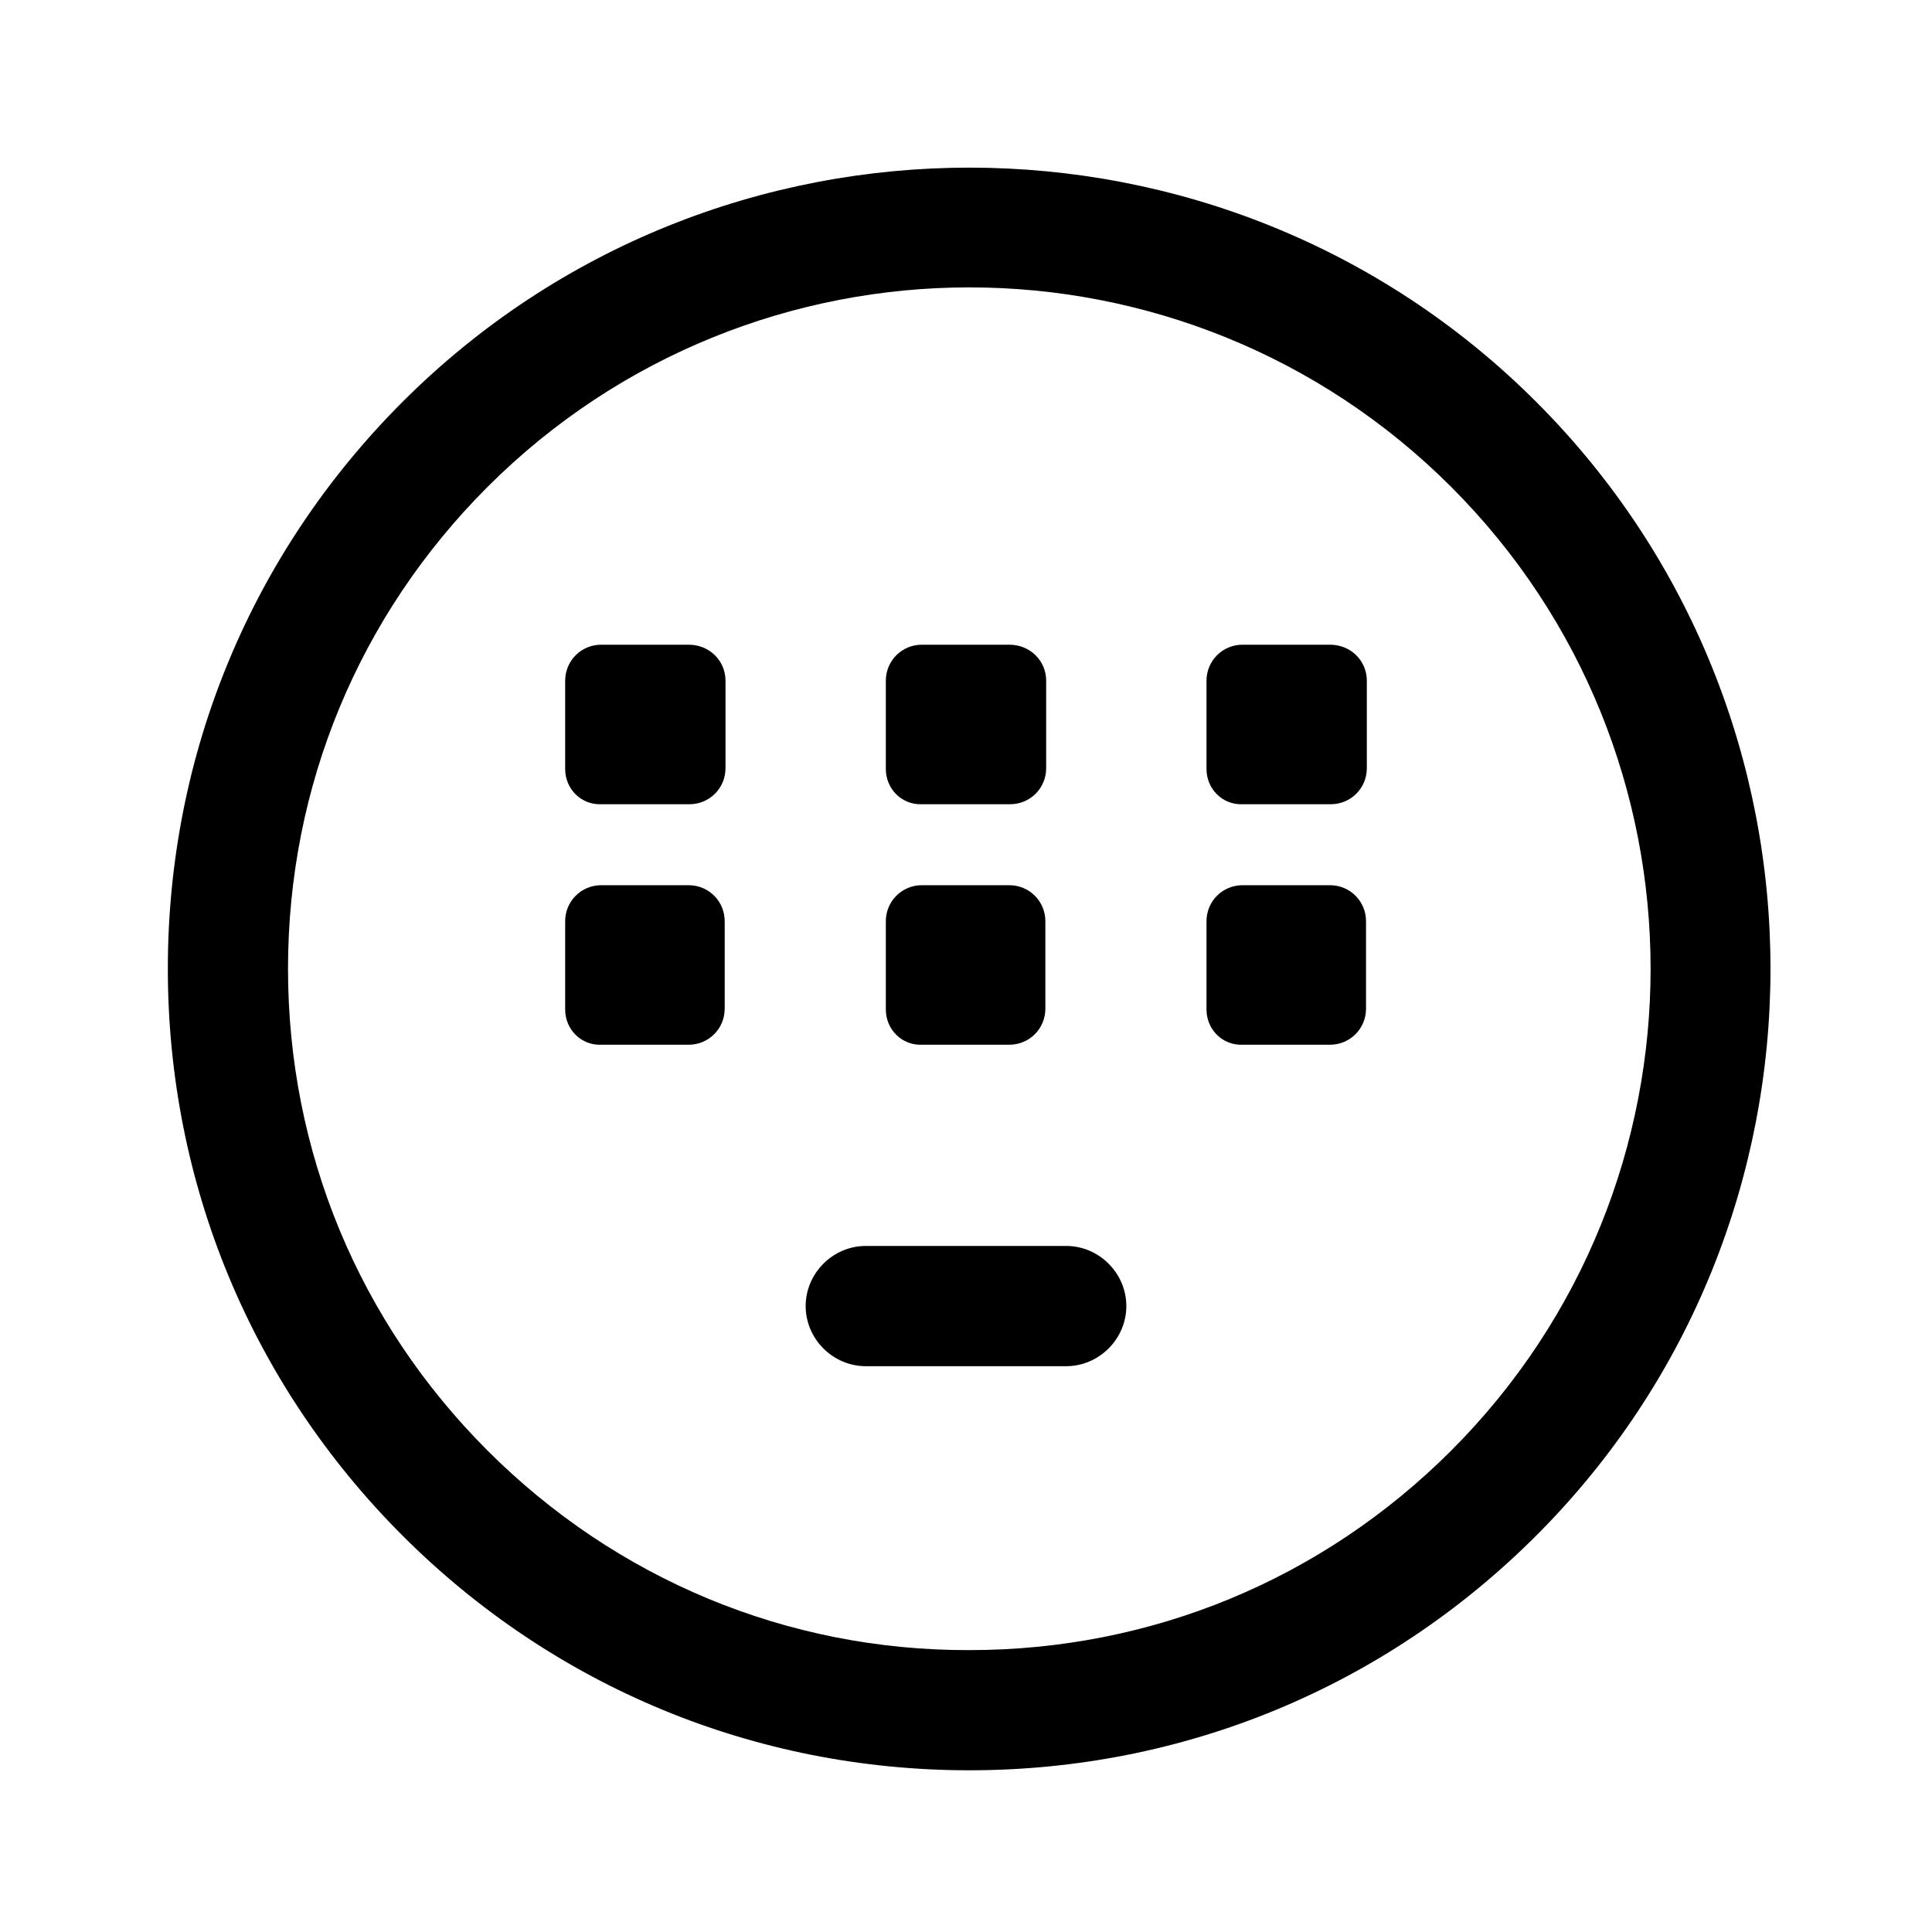 <?xml version="1.0" standalone="no"?><!DOCTYPE svg PUBLIC "-//W3C//DTD SVG 1.1//EN" "http://www.w3.org/Graphics/SVG/1.1/DTD/svg11.dtd"><svg t="1594921357722" class="icon" viewBox="0 0 1024 1024" version="1.1" xmlns="http://www.w3.org/2000/svg" p-id="2397" xmlns:xlink="http://www.w3.org/1999/xlink" width="200" height="200"><defs><style type="text/css"></style></defs><path d="M513.789 938.29c-113.566 0-220.224-44.168-300.444-124.388-80.22-80.22-124.388-186.878-124.388-300.444s44.168-220.228 124.388-300.448c165.544-165.548 435.349-165.548 600.893 0 165.548 165.548 165.548 435.349 0 600.893-80.22 80.22-186.878 124.388-300.444 124.388z m0-785.973c-92.538 0-185.072 35.453-255.38 105.757-68.2 68.204-105.757 158.639-105.757 255.384s37.557 187.175 105.757 255.38c68.204 68.2 158.937 106.054 255.38 105.757 96.749 0 187.18-37.557 255.38-105.757 140.913-140.913 140.913-369.851 0-510.759-70.303-70.308-162.841-105.757-255.38-105.757z" p-id="2398"></path><path d="M318.672 341.706h46.314c11.047 0 19.545 8.498 19.545 19.12v46.314c0 10.622-8.498 19.12-19.12 19.12h-46.739c-10.622 0.425-19.12-8.073-19.12-18.695v-46.739c0-10.622 8.498-19.12 19.12-19.12zM488.631 341.706h46.314c11.047 0 19.545 8.498 19.545 19.12v46.314c0 10.622-8.498 19.12-19.12 19.12h-46.739c-10.622 0.425-19.12-8.073-19.12-18.695v-46.739c0-10.622 8.498-19.12 19.12-19.12zM658.589 341.706h46.314c11.047 0 19.545 8.498 19.545 19.12v46.314c0 10.622-8.498 19.12-19.12 19.12h-46.739c-10.622 0.425-19.12-8.073-19.12-18.695v-46.739c0-10.622 8.498-19.12 19.12-19.12zM318.672 469.175h46.314c10.622 0 19.12 8.498 19.12 19.12v46.314c0 10.622-8.498 19.12-19.12 19.12H318.672c-10.622 0.425-19.12-8.073-19.12-18.695v-46.739c0-10.622 8.498-19.12 19.12-19.12zM488.631 469.175h46.314c10.622 0 19.12 8.498 19.12 19.12v46.314c0 10.622-8.498 19.12-19.12 19.12h-46.314c-10.622 0.425-19.12-8.073-19.12-18.695v-46.739c0-10.622 8.498-19.12 19.12-19.12zM658.589 469.175h46.314c10.622 0 19.12 8.498 19.12 19.12v46.314c0 10.622-8.498 19.12-19.12 19.12h-46.314c-10.622 0.425-19.12-8.073-19.12-18.695v-46.739c0-10.622 8.498-19.12 19.12-19.12zM458.888 660.378h106.224c17.421 0 31.867 14.446 31.867 31.867s-14.446 31.867-31.867 31.867h-106.224c-17.421 0-31.867-14.446-31.867-31.867s14.446-31.867 31.867-31.867z" p-id="2399"></path></svg>